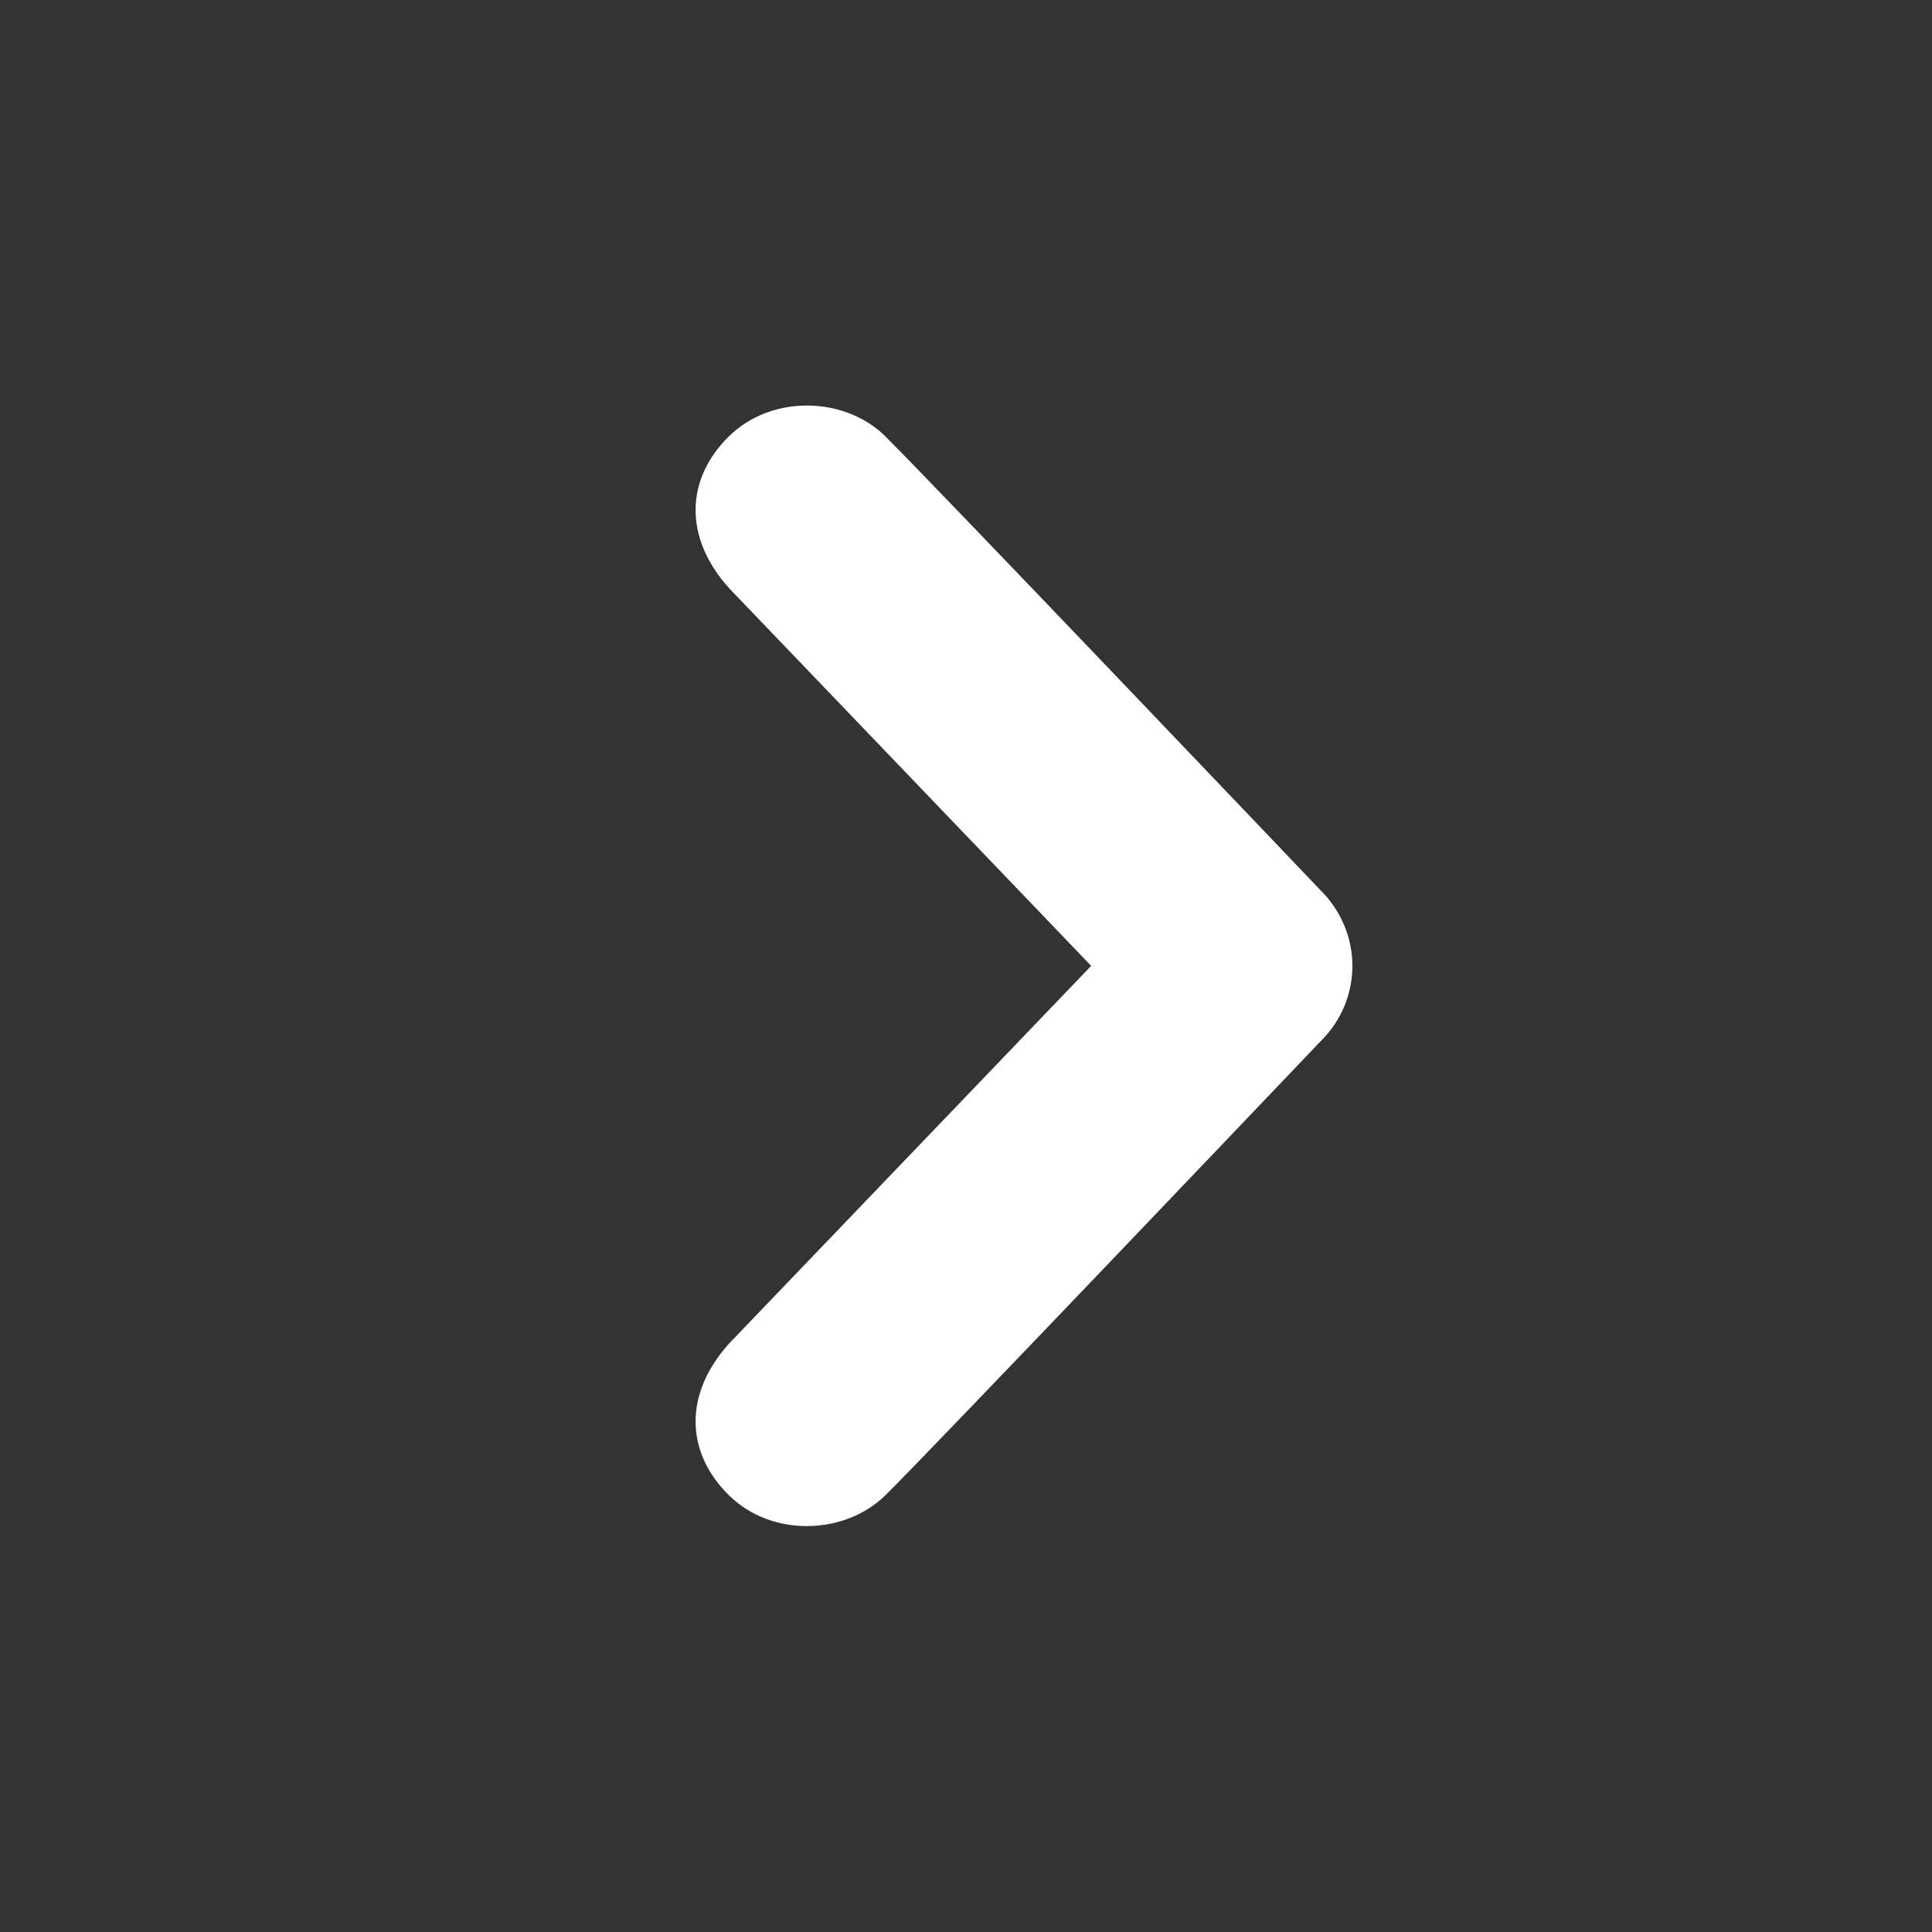<!-- Generated by IcoMoon.io -->
<svg version="1.1" xmlns="http://www.w3.org/2000/svg" width="14" height="14" viewBox="0 0 14 14">
<rect x="0" y="0" width="14" height="14" fill="#333333" stroke="none"/>
<title>chevron-right</title>
<path fill="#fff" d="M6.414 3.161c0.293 0.286 3.151 3.286 3.151 3.286 0.156 0.153 0.235 0.353 0.235 0.552s-0.078 0.399-0.235 0.551c0 0-2.859 3.002-3.151 3.287-0.293 0.286-0.819 0.305-1.13 0-0.312-0.304-0.337-0.729 0-1.102l2.623-2.736-2.623-2.736c-0.337-0.373-0.312-0.799 0-1.103s0.838-0.286 1.13 0z"></path>
</svg>
